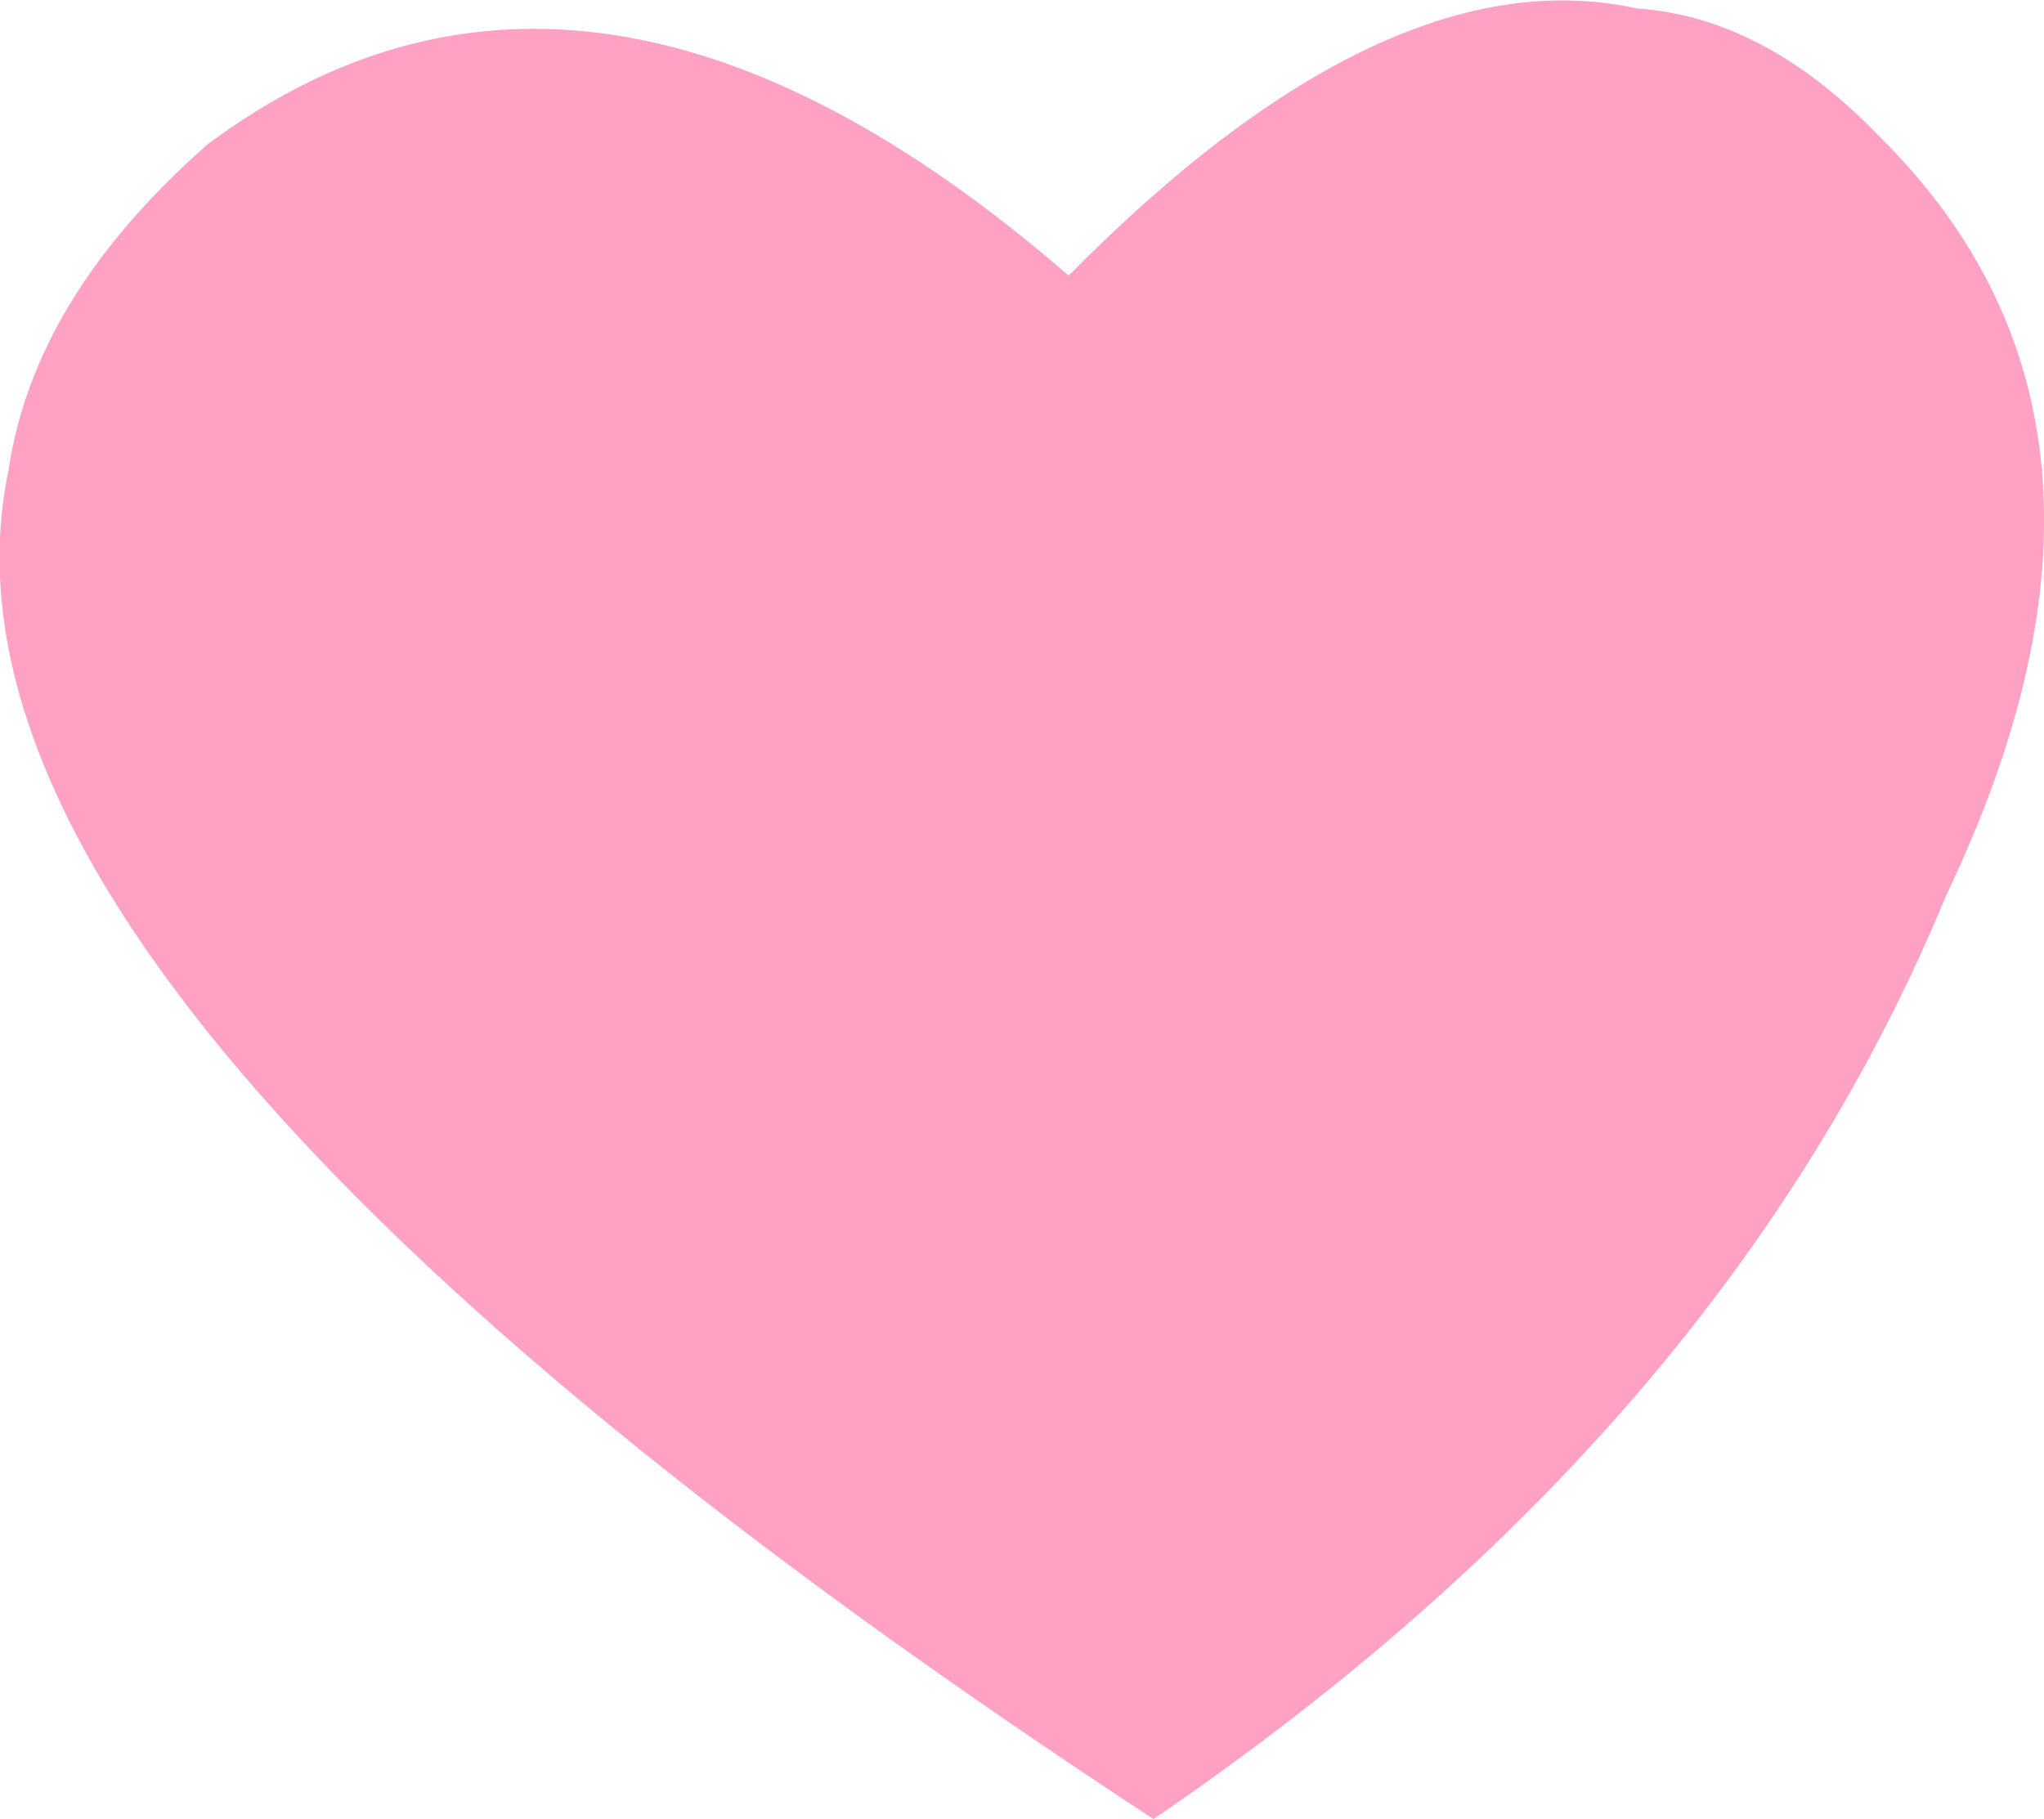 <?xml version="1.0" encoding="UTF-8" standalone="no"?>
<svg xmlns:xlink="http://www.w3.org/1999/xlink" height="21.45px" width="24.1px" xmlns="http://www.w3.org/2000/svg">
  <g transform="matrix(1.0, 0.0, 0.0, 1.0, 12.05, 10.75)">
    <path d="M0.55 -7.5 Q4.3 -11.3 7.25 -10.65 8.75 -10.55 10.1 -9.15 13.55 -5.75 10.9 -0.2 8.3 6.1 1.55 10.7 -13.25 1.0 -11.95 -5.2 -11.65 -7.25 -9.6 -9.05 -5.1 -12.4 0.55 -7.5" fill="#fea1c3" fill-rule="evenodd" stroke="none"/>
  </g>
</svg>
